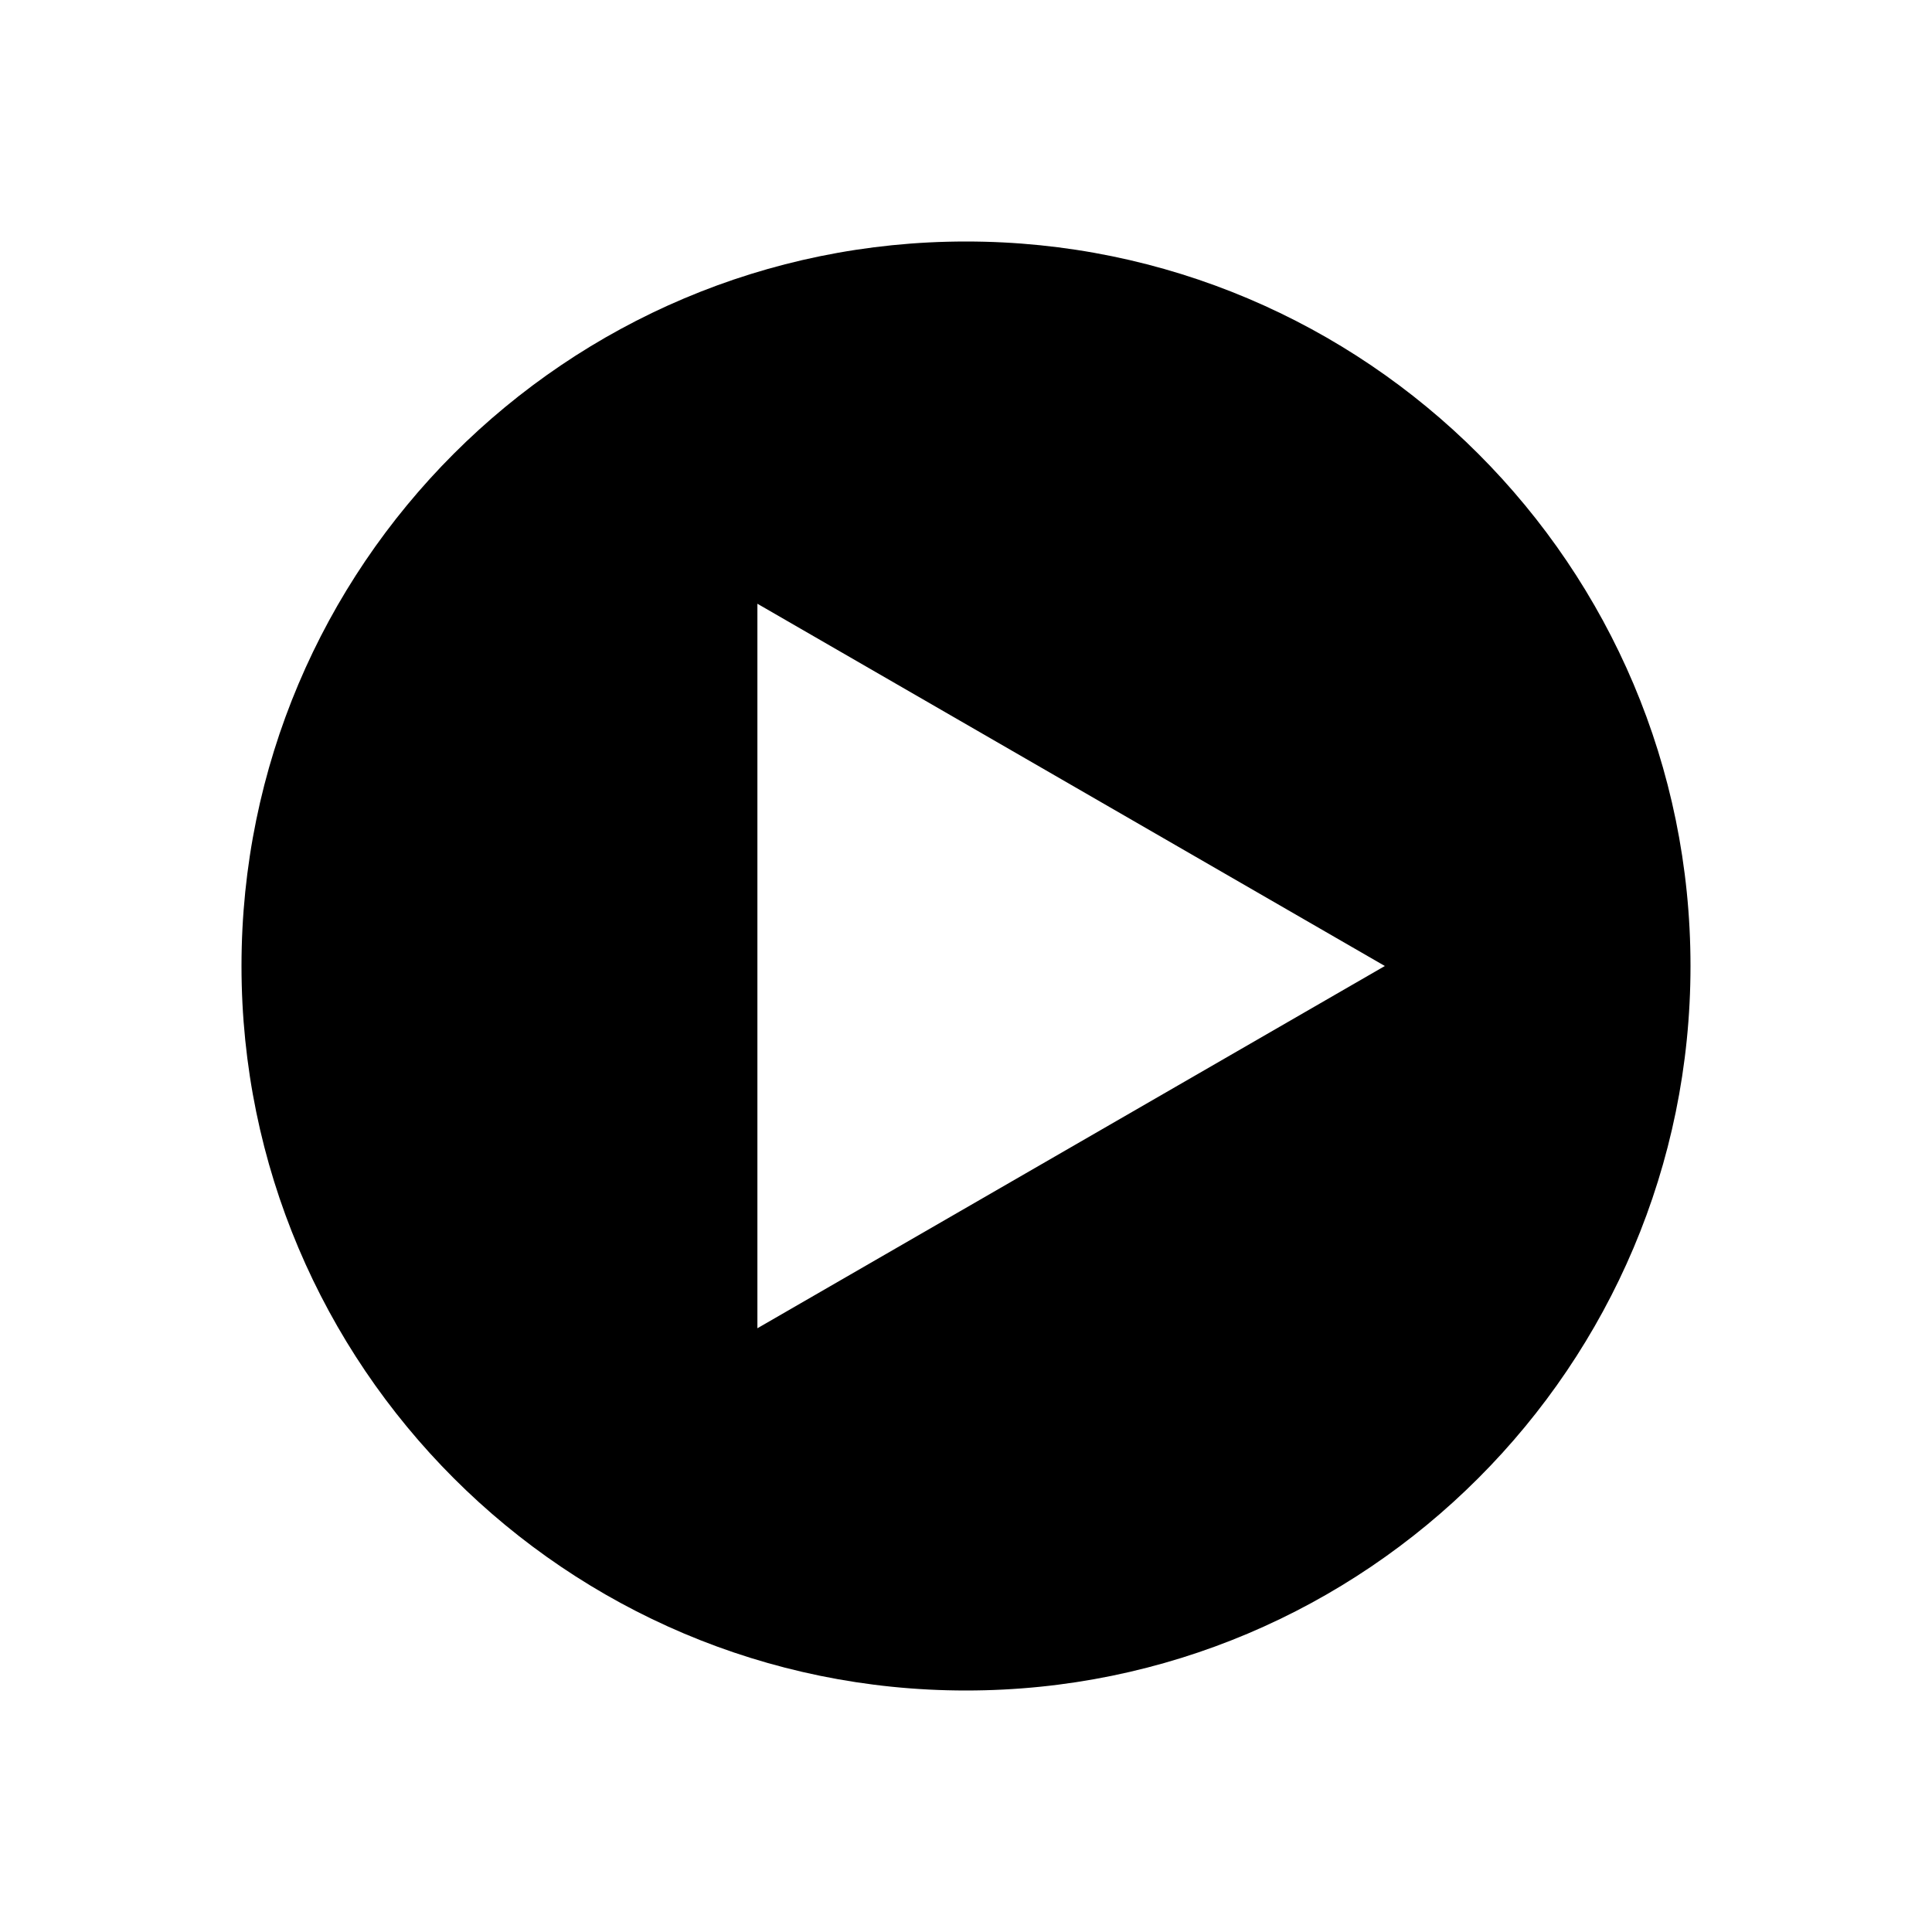 <svg id="AV" xmlns="http://www.w3.org/2000/svg" viewBox="0 0 512 512"><title>Icon Library 30 copy</title><path d="M256,64C150,64,64,150,64,256s86,192,192,192,192-86,192-192S362,64,256,64ZM200.72,352V160L367,256Z"/></svg>